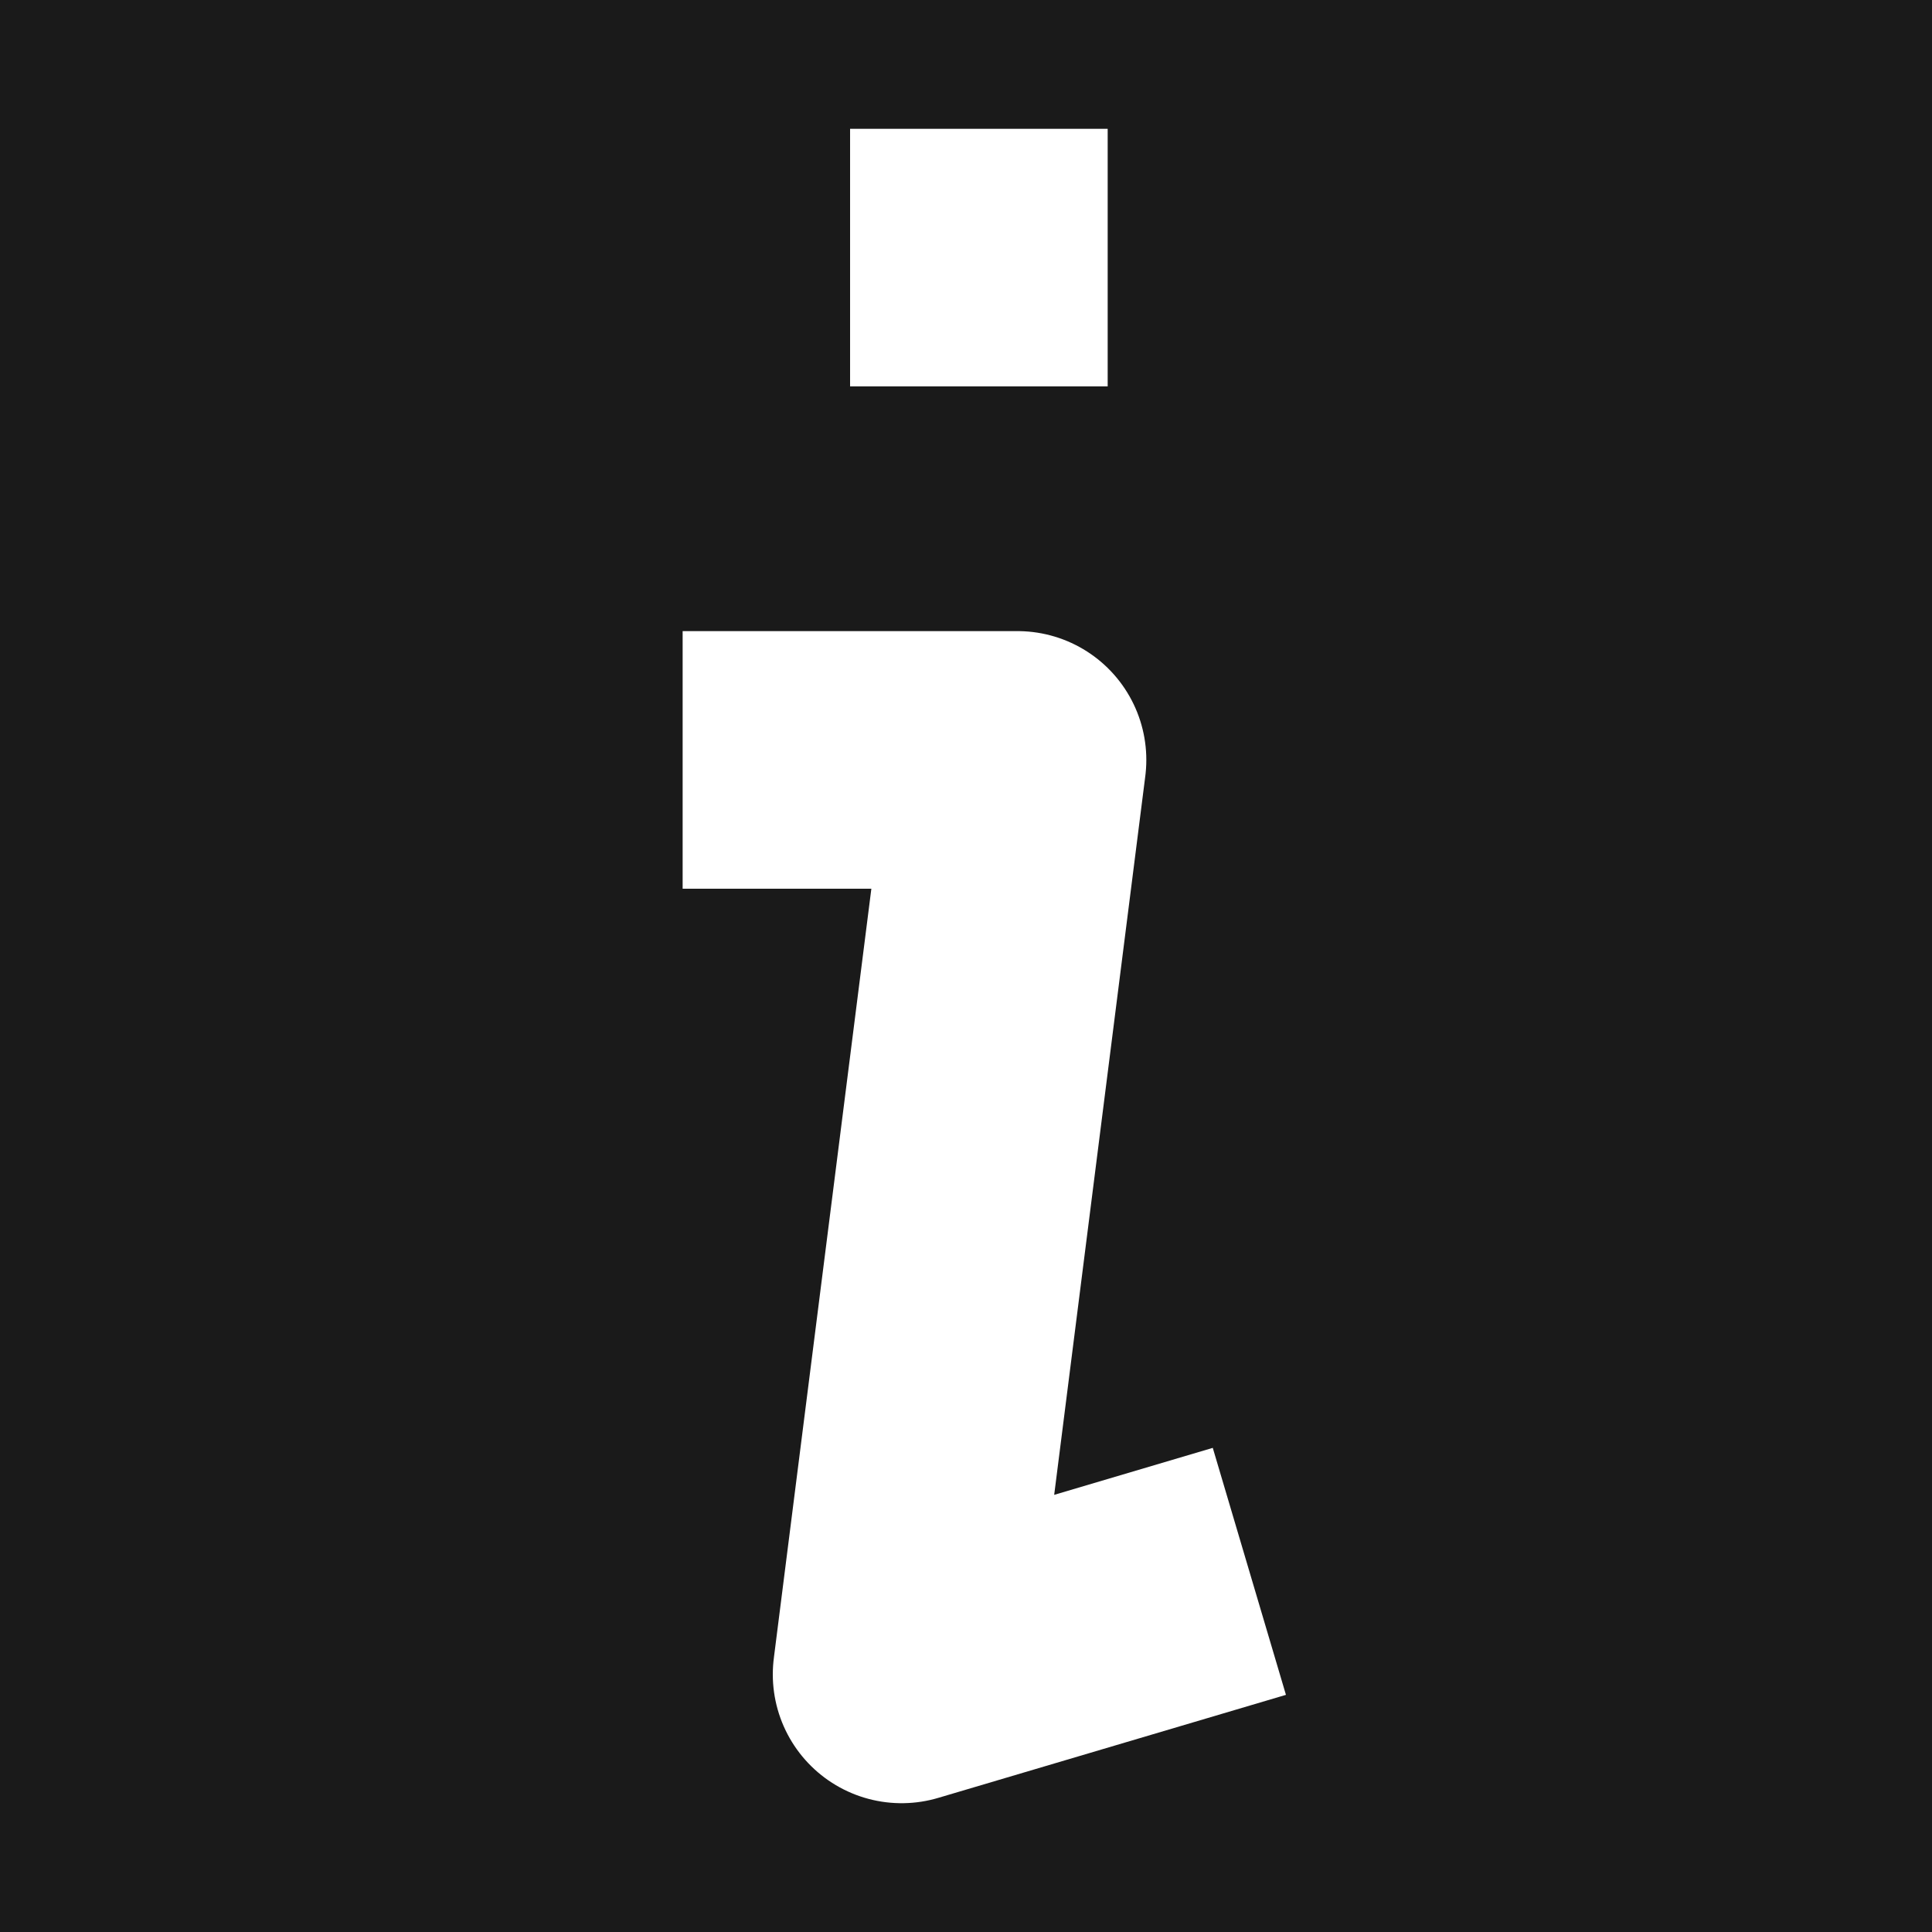 <svg xmlns="http://www.w3.org/2000/svg" width="15" height="15" viewBox="0 0 15 15"><rect x="0" y="0" width="15" height="15" fill="#808080" stroke="none"/><circle fill="#1A1A1A" stroke="#1A1A1A" stroke-width="2" stroke-miterlimit="10" cx="7.5" cy="7.5" r="12.5"/><g stroke="#fff" stroke-width="2" stroke-linejoin="round" stroke-miterlimit="10" fill="none"><path d="M6.6 2h2M5.3 5.9h2.6l-.9 7.1 2.7-.8"/></g></svg>